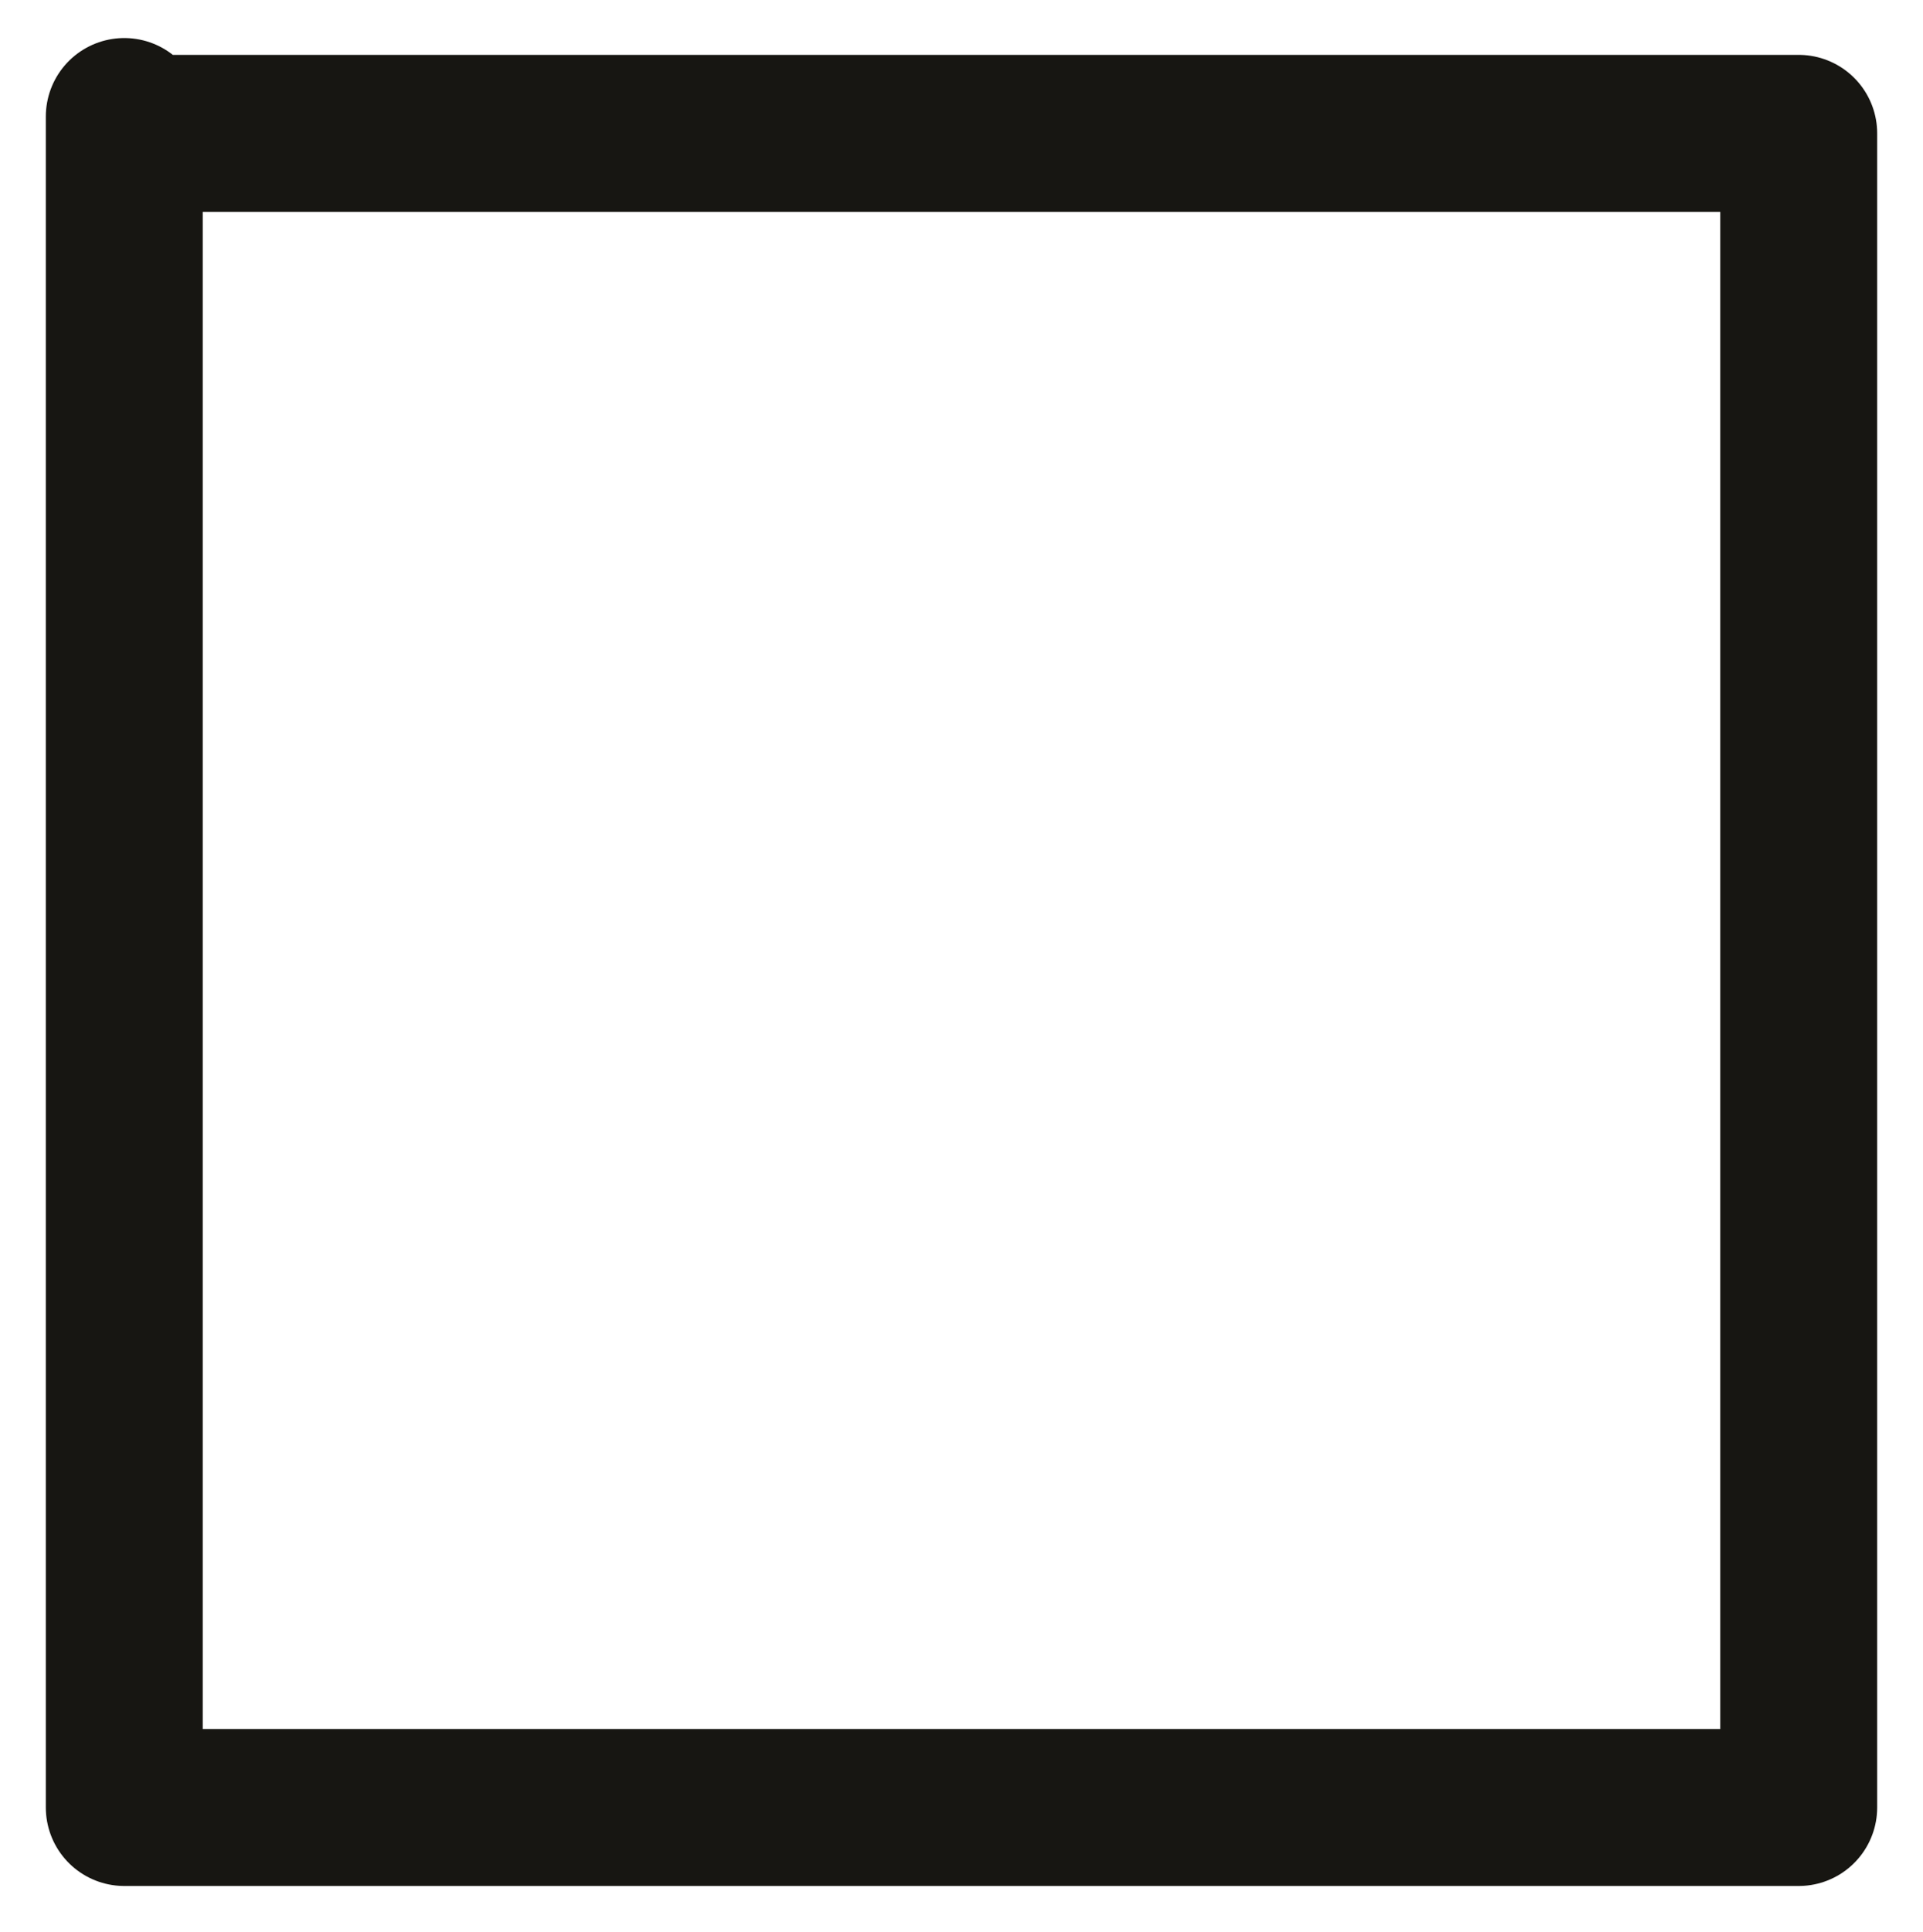 <?xml version="1.0" encoding="UTF-8" standalone="yes"?>
<svg xmlns="http://www.w3.org/2000/svg" xmlns:xlink="http://www.w3.org/1999/xlink" width="35.773pt" height="35.927pt" version="1.1" viewBox="-19.285 750.241 35.773 35.927">
  <!--
	Exported with Concepts: Smarter Sketching
	Version: 2463 on iOS 17.1
	https://concepts.app/
	-->
  <title>0A1A025D-9134-4C11-842D-4FEEA5DE3199</title>
  <desc>Drawing exported from Concepts: Smarter Sketching</desc>
  <defs></defs>
  <rect x="-19.285" y="750.241" width="35.773" height="35.927" stroke="none" fill="white"></rect>
  <g id="Pen" opacity="1.000">
    <path id="STROKE_05f04d8c-3344-4041-98e7-58fe43f327d4" opacity="1.000" fill="none" stroke="#171612" stroke-width="2.919" stroke-opacity="1.000" stroke-linecap="round" stroke-linejoin="round" d="M -16.538 752.721 L -14.412 752.721 L -13.977 752.721 L -13.492 752.721 L -12.935 752.721 L -12.272 752.721 L -11.643 752.721 L -10.977 752.721 L -10.288 752.721 L -9.576 752.721 L -8.864 752.721 L -8.066 752.721 L -7.400 752.721 L -6.734 752.721 L -6.081 752.721 L -5.429 752.721 L -4.789 752.721 L -4.077 752.721 L -3.497 752.721 L -2.917 752.721 L -2.346 752.721 L -1.792 752.721 L -1.235 752.721 L -0.632 752.721 L -0.161 752.721 L 0.324 752.721 L 0.795 752.721 L 1.244 752.721 L 1.679 752.721 L 2.160 752.721 L 2.572 752.721 L 2.971 752.721 L 3.383 752.721 L 3.782 752.721 L 4.181 752.721 L 4.626 752.721 L 4.979 752.721 L 5.305 752.721 L 5.605 752.721 L 5.908 752.721 L 6.185 752.721 L 6.502 752.721 L 6.729 752.721 L 6.947 752.721 L 7.155 752.721 L 7.372 752.721 L 7.576 752.721 L 7.807 752.721 L 7.989 752.721 L 8.180 752.721 L 8.387 752.721 L 8.592 752.721 L 8.786 752.721 L 9.004 752.721 L 9.185 752.721 L 9.353 752.721 L 9.548 752.721 L 9.729 752.721 L 9.910 752.721 L 10.115 752.721 L 10.283 752.721 L 10.454 752.721 L 10.609 752.721 L 10.768 752.721 L 10.926 752.721 L 11.107 752.721 L 11.252 752.721 L 11.397 752.721 L 11.529 752.721 L 11.674 752.721 L 11.806 752.721 L 11.964 752.721 L 12.086 752.721 L 12.195 752.721 L 12.304 752.721 L 12.413 752.721 L 12.521 752.721 L 12.640 752.721 L 12.811 752.721 L 13.003 752.721 L 13.102 752.721 L 13.220 752.721 L 13.319 752.721 L 13.510 752.721 L 13.692 752.721 L 13.791 752.721 L 13.922 752.721 L 14.044 752.721 L 14.176 752.721 L 14.176 763.534 L 14.176 763.883 L 14.176 764.258 L 14.176 764.620 L 14.176 764.982 L 14.176 765.392 L 14.176 765.717 L 14.176 766.031 L 14.176 766.357 L 14.176 766.684 L 14.176 767.010 L 14.176 767.394 L 14.176 767.708 L 14.176 768.036 L 14.176 768.361 L 14.176 768.675 L 14.176 768.989 L 14.176 769.339 L 14.176 769.603 L 14.176 769.882 L 14.176 770.159 L 14.176 770.448 L 14.176 770.739 L 14.176 771.087 L 14.176 771.378 L 14.176 771.678 L 14.176 771.981 L 14.176 772.294 L 14.176 772.620 L 14.176 772.982 L 14.176 773.273 L 14.176 773.550 L 14.176 773.827 L 14.176 774.093 L 14.176 774.347 L 14.176 774.624 L 14.176 774.828 L 14.176 775.034 L 14.176 775.227 L 14.176 775.419 L 14.176 775.625 L 14.176 775.854 L 14.176 776.047 L 14.176 776.242 L 14.176 776.434 L 14.176 776.640 L 14.176 776.833 L 14.176 777.025 L 14.176 777.243 L 14.176 777.412 L 14.176 777.568 L 14.176 777.726 L 14.176 777.870 L 14.176 778.015 L 14.176 778.173 L 14.176 778.292 L 14.176 778.402 L 14.176 778.510 L 14.176 778.702 L 14.176 778.812 L 14.176 778.979 L 14.176 779.149 L 14.176 779.355 L 14.176 779.536 L 14.176 779.717 L 14.176 779.909 L 14.176 780.054 L 14.176 780.175 L 14.176 780.308 L 14.176 780.429 L 14.176 780.548 L 14.176 780.658 L 14.176 780.778 L 14.176 780.888 L 14.176 781.057 L 14.176 781.201 L 14.176 781.346 L 14.176 781.467 L 14.176 781.586 L 14.176 781.719 L 14.176 781.852 L 14.176 781.973 L 14.176 782.095 L 14.176 782.202 L 14.176 782.310 L 14.176 782.420 L 14.176 782.516 L 14.176 782.624 L 14.176 782.720 L 14.176 782.805 L 14.176 782.819 L 14.176 782.842 L 14.176 782.867 L 14.176 782.890 L 14.176 782.915 L 14.176 782.938 L 14.176 782.986 L 14.176 783.023 L 14.176 783.059 L 14.176 783.096 L 14.176 783.144 L 14.176 783.181 L 14.176 783.215 L 14.176 783.252 L 14.176 783.288 L 14.176 783.314 L 14.176 783.336 L 14.176 783.348 L 14.176 783.362 L 14.176 783.373 L 14.176 783.385 L 14.176 783.410 L 14.176 783.433 L 14.176 783.469 L 14.176 783.517 L 14.176 783.577 L 14.176 783.627 L 14.176 783.687 L 14.176 783.746 L 14.176 783.856 L 5.895 783.856 L 5.582 783.856 L 5.328 783.856 L 5.061 783.856 L 4.807 783.856 L 4.544 783.856 L 4.277 783.856 L 3.963 783.856 L 3.710 783.856 L 3.456 783.856 L 3.189 783.856 L 2.935 783.856 L 2.681 783.856 L 2.378 783.856 L 2.137 783.856 L 1.896 783.856 L 1.643 783.856 L 1.376 783.856 L 1.122 783.856 L 0.832 783.856 L 0.601 783.856 L 0.360 783.856 L 0.106 783.856 L -0.147 783.856 L -0.388 783.856 L -0.678 783.856 L -0.909 783.856 L -1.150 783.856 L -1.380 783.856 L -1.611 783.856 L -1.839 783.856 L -2.106 783.856 L -2.310 783.856 L -2.518 783.856 L -2.709 783.856 L -2.917 783.856 L -3.108 783.856 L -3.325 783.856 L -3.507 783.856 L -3.678 783.856 L -3.869 783.856 L -4.051 783.856 L -4.245 783.856 L -4.463 783.856 L -4.644 783.856 L -4.838 783.856 L -5.030 783.856 L -5.237 783.856 L -5.455 783.856 L -5.709 783.856 L -5.913 783.856 L -6.131 783.856 L -6.348 783.856 L -6.566 783.856 L -6.770 783.856 L -7.024 783.856 L -7.219 783.856 L -7.413 783.856 L -7.604 783.856 L -7.799 783.856 L -7.993 783.856 L -8.221 783.856 L -8.392 783.856 L -8.560 783.856 L -8.719 783.856 L -8.874 783.856 L -9.032 783.856 L -9.213 783.856 L -9.345 783.856 L -9.490 783.856 L -9.635 783.856 L -9.780 783.856 L -9.938 783.856 L -10.133 783.856 L -10.278 783.856 L -10.433 783.856 L -10.604 783.856 L -10.759 783.856 L -10.917 783.856 L -11.112 783.856 L -11.257 783.856 L -11.402 783.856 L -11.547 783.856 L -11.692 783.856 L -11.824 783.856 L -11.992 783.856 L -12.114 783.856 L -12.223 783.856 L -12.332 783.856 L -12.526 783.856 L -12.645 783.856 L -12.816 783.856 L -13.007 783.856 L -13.215 783.856 L -13.396 783.856 L -13.578 783.856 L -13.769 783.856 L -13.904 783.856 L -14.036 783.856 L -14.168 783.856 L -14.290 783.856 L -14.412 783.856 L -14.567 783.856 L -14.725 783.856 L -14.870 783.856 L -15.038 783.856 L -15.183 783.856 L -15.318 783.856 L -15.450 783.856 L -15.582 783.856 L -15.681 783.856 L -15.800 783.856 L -15.908 783.856 L -16.030 783.856 L -16.162 783.856 L -16.271 783.856 L -16.393 783.856 L -16.525 783.856 L -16.634 783.856 L -16.719 783.856 L -16.742 783.856 L -16.779 783.856 L -16.805 783.856 L -16.841 783.856 L -16.864 783.856 L -16.888 783.856 L -16.901 783.856 L -16.914 783.856 L -16.924 783.856 L -16.950 783.856 L -16.960 783.856 L -16.973 783.856 L -16.973 772.150 L -16.973 771.848 L -16.973 771.534 L -16.973 771.183 L -16.973 770.931 L -16.973 770.677 L -16.973 770.437 L -16.973 770.208 L -16.973 769.978 L -16.973 769.713 L -16.973 769.495 L -16.973 769.277 L -16.973 769.048 L -16.973 768.808 L -16.973 768.554 L -16.973 768.251 L -16.973 767.999 L -16.973 767.745 L -16.973 767.468 L -16.973 767.179 L -16.973 766.888 L -16.973 766.551 L -16.973 766.286 L -16.973 766.031 L -16.973 765.779 L -16.973 765.536 L -16.973 765.307 L -16.973 765.053 L -16.973 764.872 L -16.973 764.705 L -16.973 764.524 L -16.973 764.343 L -16.973 764.148 L -16.973 763.919 L -16.973 763.715 L -16.973 763.509 L -16.973 763.280 L -16.973 763.039 L -16.973 762.785 L -16.973 762.483 L -16.973 762.231 L -16.973 761.965 L -16.973 761.711 L -16.973 761.445 L -16.973 761.193 L -16.973 760.916 L -16.973 760.698 L -16.973 760.492 L -16.973 760.311 L -16.973 760.130 L -16.973 759.974 L -16.973 759.805 L -16.973 759.683 L -16.973 759.564 L -16.973 759.454 L -16.973 759.347 L -16.973 759.225 L -16.973 759.081 L -16.973 758.959 L -16.973 758.827 L -16.973 758.682 L -16.973 758.526 L -16.973 758.357 L -16.973 758.165 L -16.973 757.984 L -16.973 757.814 L -16.973 757.633 L -16.973 757.452 L -16.973 757.271 L -16.973 757.076 L -16.973 756.921 L -16.973 756.776 L -16.973 756.643 L -16.973 756.511 L -16.973 756.389 L -16.973 756.245 L -16.973 756.137 L -16.973 756.027 L -16.973 755.919 L -16.973 755.798 L -16.973 755.677 L -16.973 755.532 L -16.973 755.413 L -16.973 755.280 L -16.973 755.147 L -16.973 755.015 L -16.973 754.882 L -16.973 754.724 L -16.973 754.605 L -16.973 754.483 L -16.973 754.373 L -16.973 754.266 L -16.973 754.062 L -16.973 753.892 L -16.973 753.734 L -16.973 753.553 L -16.973 753.386 L -16.973 753.287 L -16.973 753.095 L -16.973 752.973 L -16.973 752.806 L -16.973 752.648 L -16.973 752.504 L -16.973 752.408 L -16.973 752.589 "></path>
  </g>
</svg>